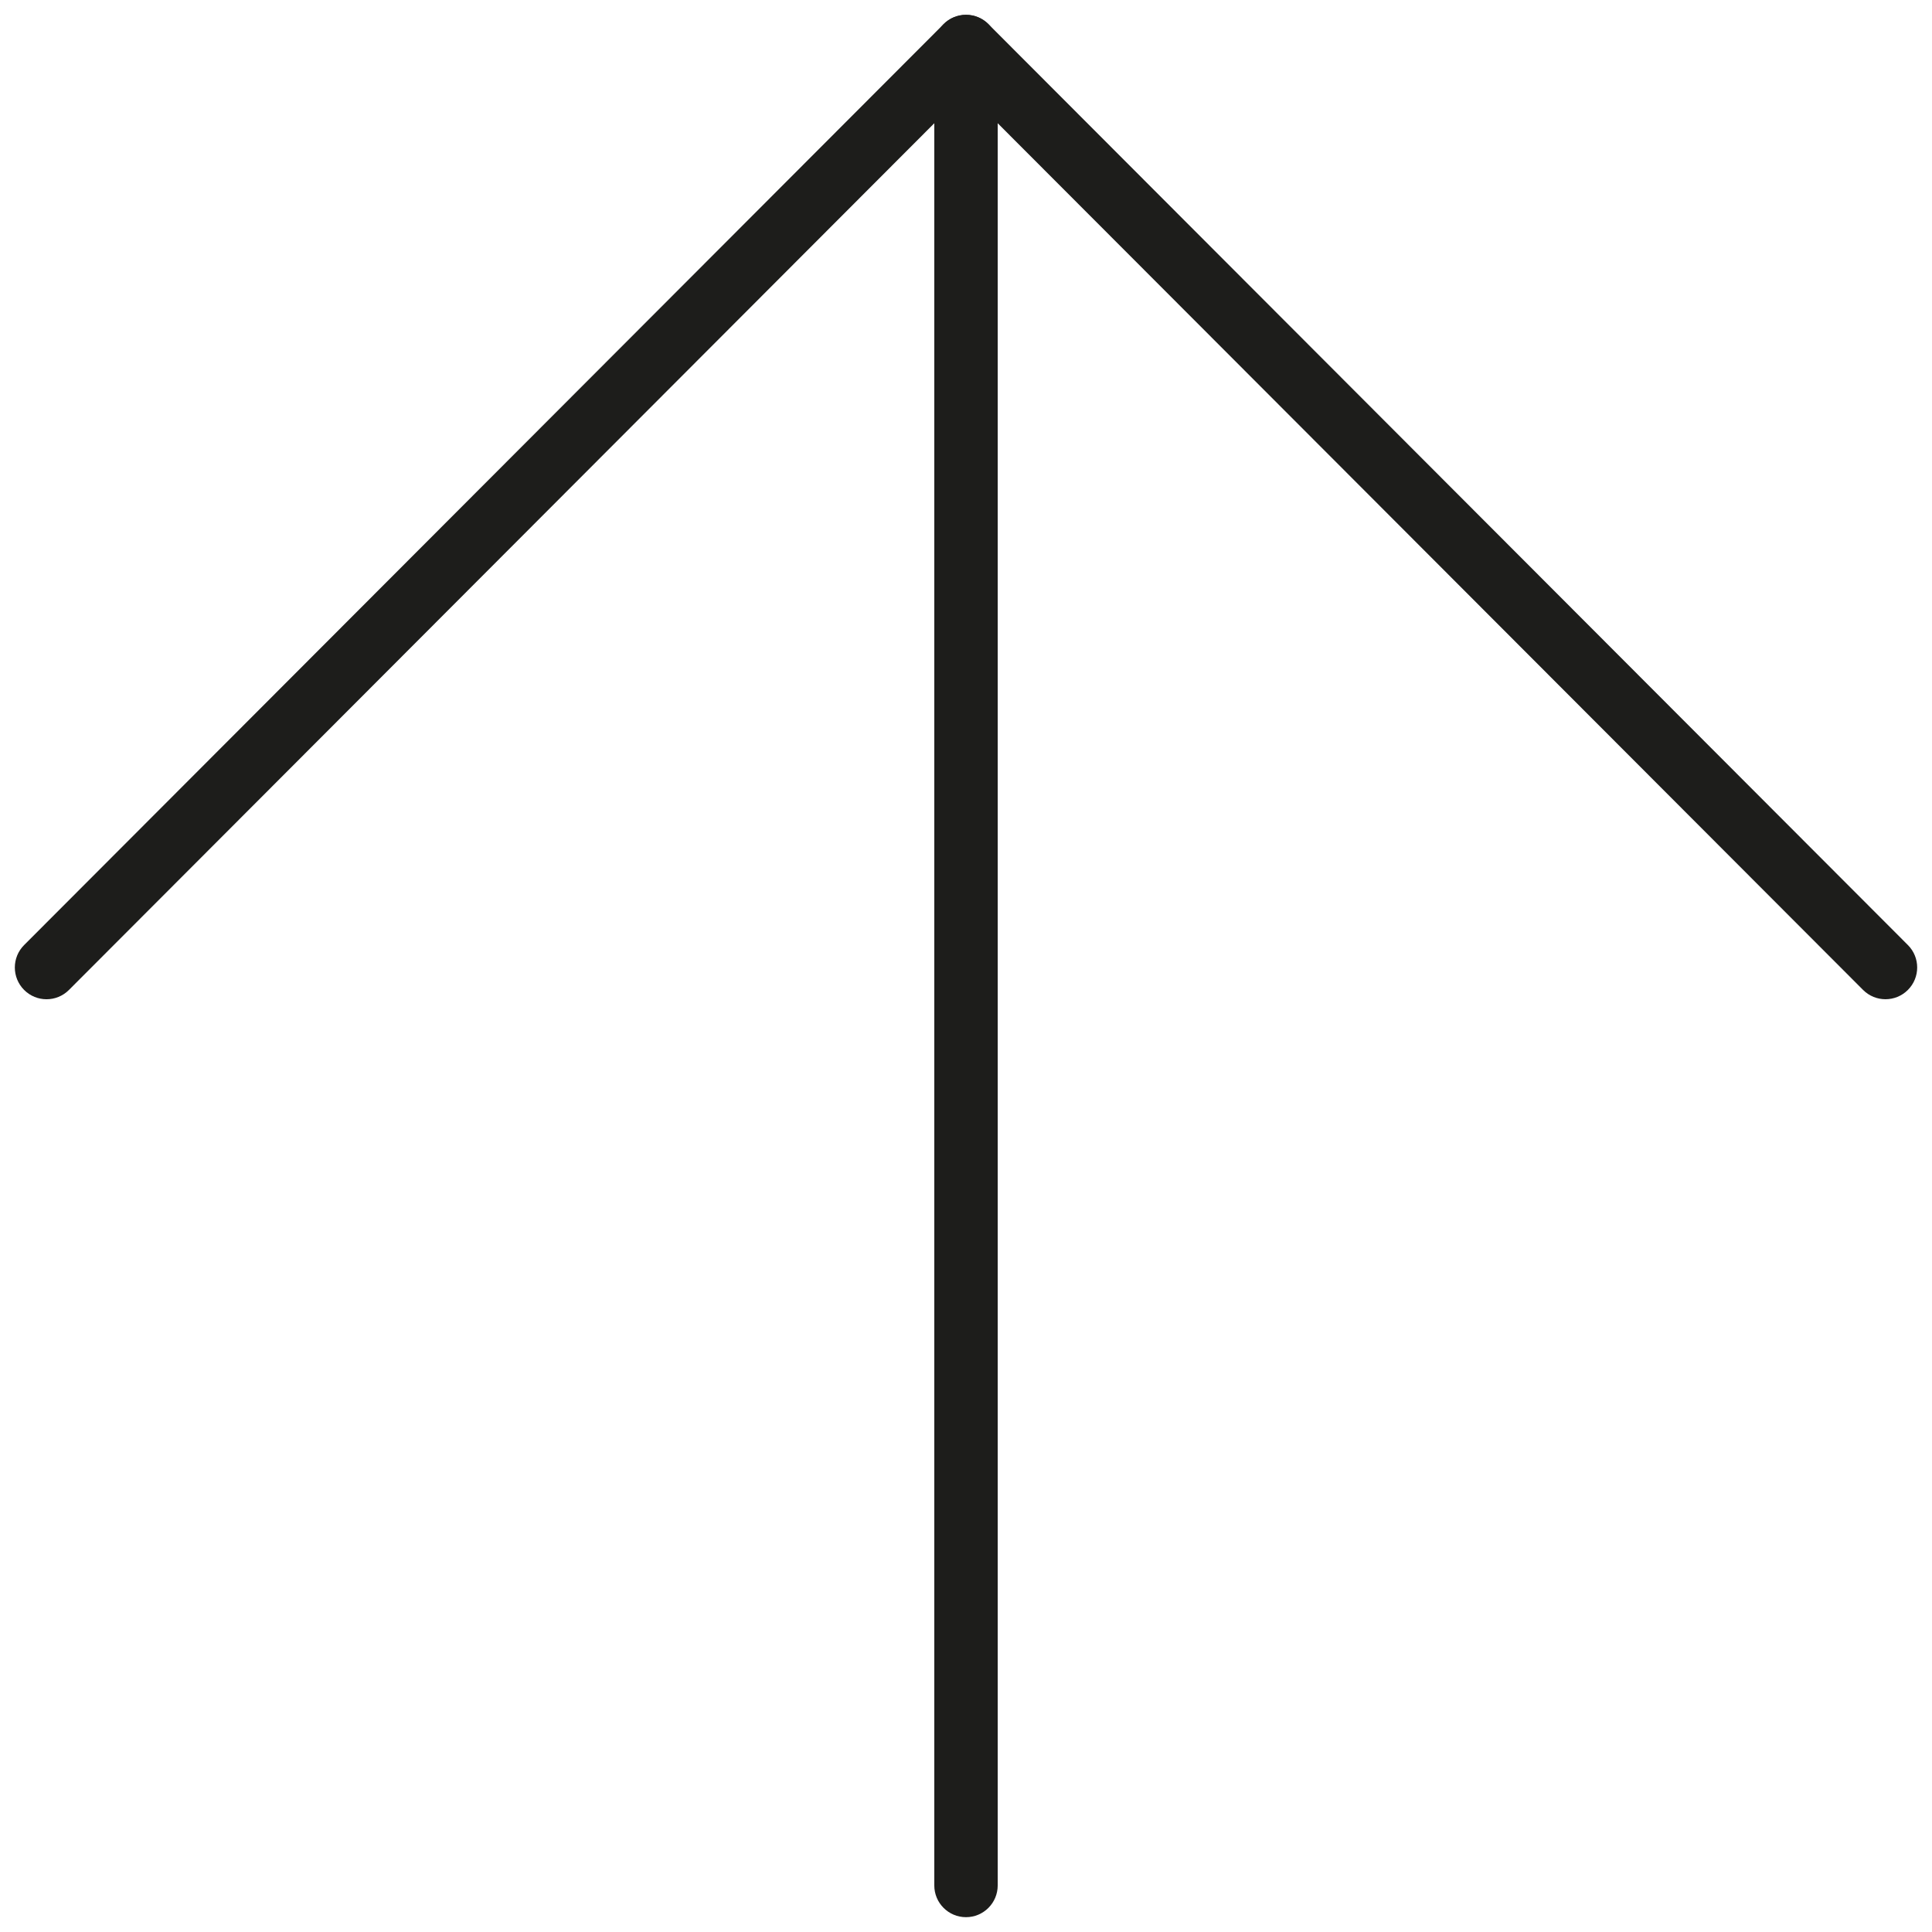 <svg xmlns="http://www.w3.org/2000/svg" xmlns:xlink="http://www.w3.org/1999/xlink" version="1.1" width="256" height="256" viewBox="0 0 256 256" xml:space="preserve">
<desc>Created with Fabric.js 1.7.22</desc>
<defs>
</defs>
<g transform="translate(128 128) scale(0.72 0.72)" style="">
	<g style="stroke: none; stroke-width: 0; stroke-dasharray: none; stroke-linecap: butt; stroke-linejoin: miter; stroke-miterlimit: 10; fill: none; fill-rule: nonzero; opacity: 1;" transform="translate(-175.05 -175.05) scale(3.89 3.89)" >
	<path d="M 90 45.07 c 0 0.384 -0.146 0.769 -0.439 1.062 c -0.586 0.587 -1.535 0.587 -2.121 0 L 45 3.627 L 2.561 46.133 c -0.585 0.587 -1.536 0.587 -2.121 0 c -0.586 -0.587 -0.586 -1.538 0 -2.124 l 43.5 -43.568 c 0.585 -0.587 1.536 -0.587 2.121 0 l 43.5 43.568 C 89.854 44.302 90 44.686 90 45.07 z" style="stroke: none; stroke-width: 1; stroke-dasharray: none; stroke-linecap: butt; stroke-linejoin: miter; stroke-miterlimit: 10; fill: rgb(29,29,27); fill-rule: nonzero; opacity: 1;" transform=" matrix(1 0 0 1 0 0) " stroke-linecap="round" />
	<path d="M 46.5 1.502 v 86.995 C 46.5 89.328 45.829 90 45 90 s -1.5 -0.672 -1.5 -1.502 V 1.502 C 43.5 0.673 44.171 0 45 0 S 46.5 0.673 46.5 1.502 z" style="stroke: none; stroke-width: 1; stroke-dasharray: none; stroke-linecap: butt; stroke-linejoin: miter; stroke-miterlimit: 10; fill: rgb(29,29,27); fill-rule: nonzero; opacity: 1;" transform=" matrix(1 0 0 1 0 0) " stroke-linecap="round" />
</g>
</g>
</svg>